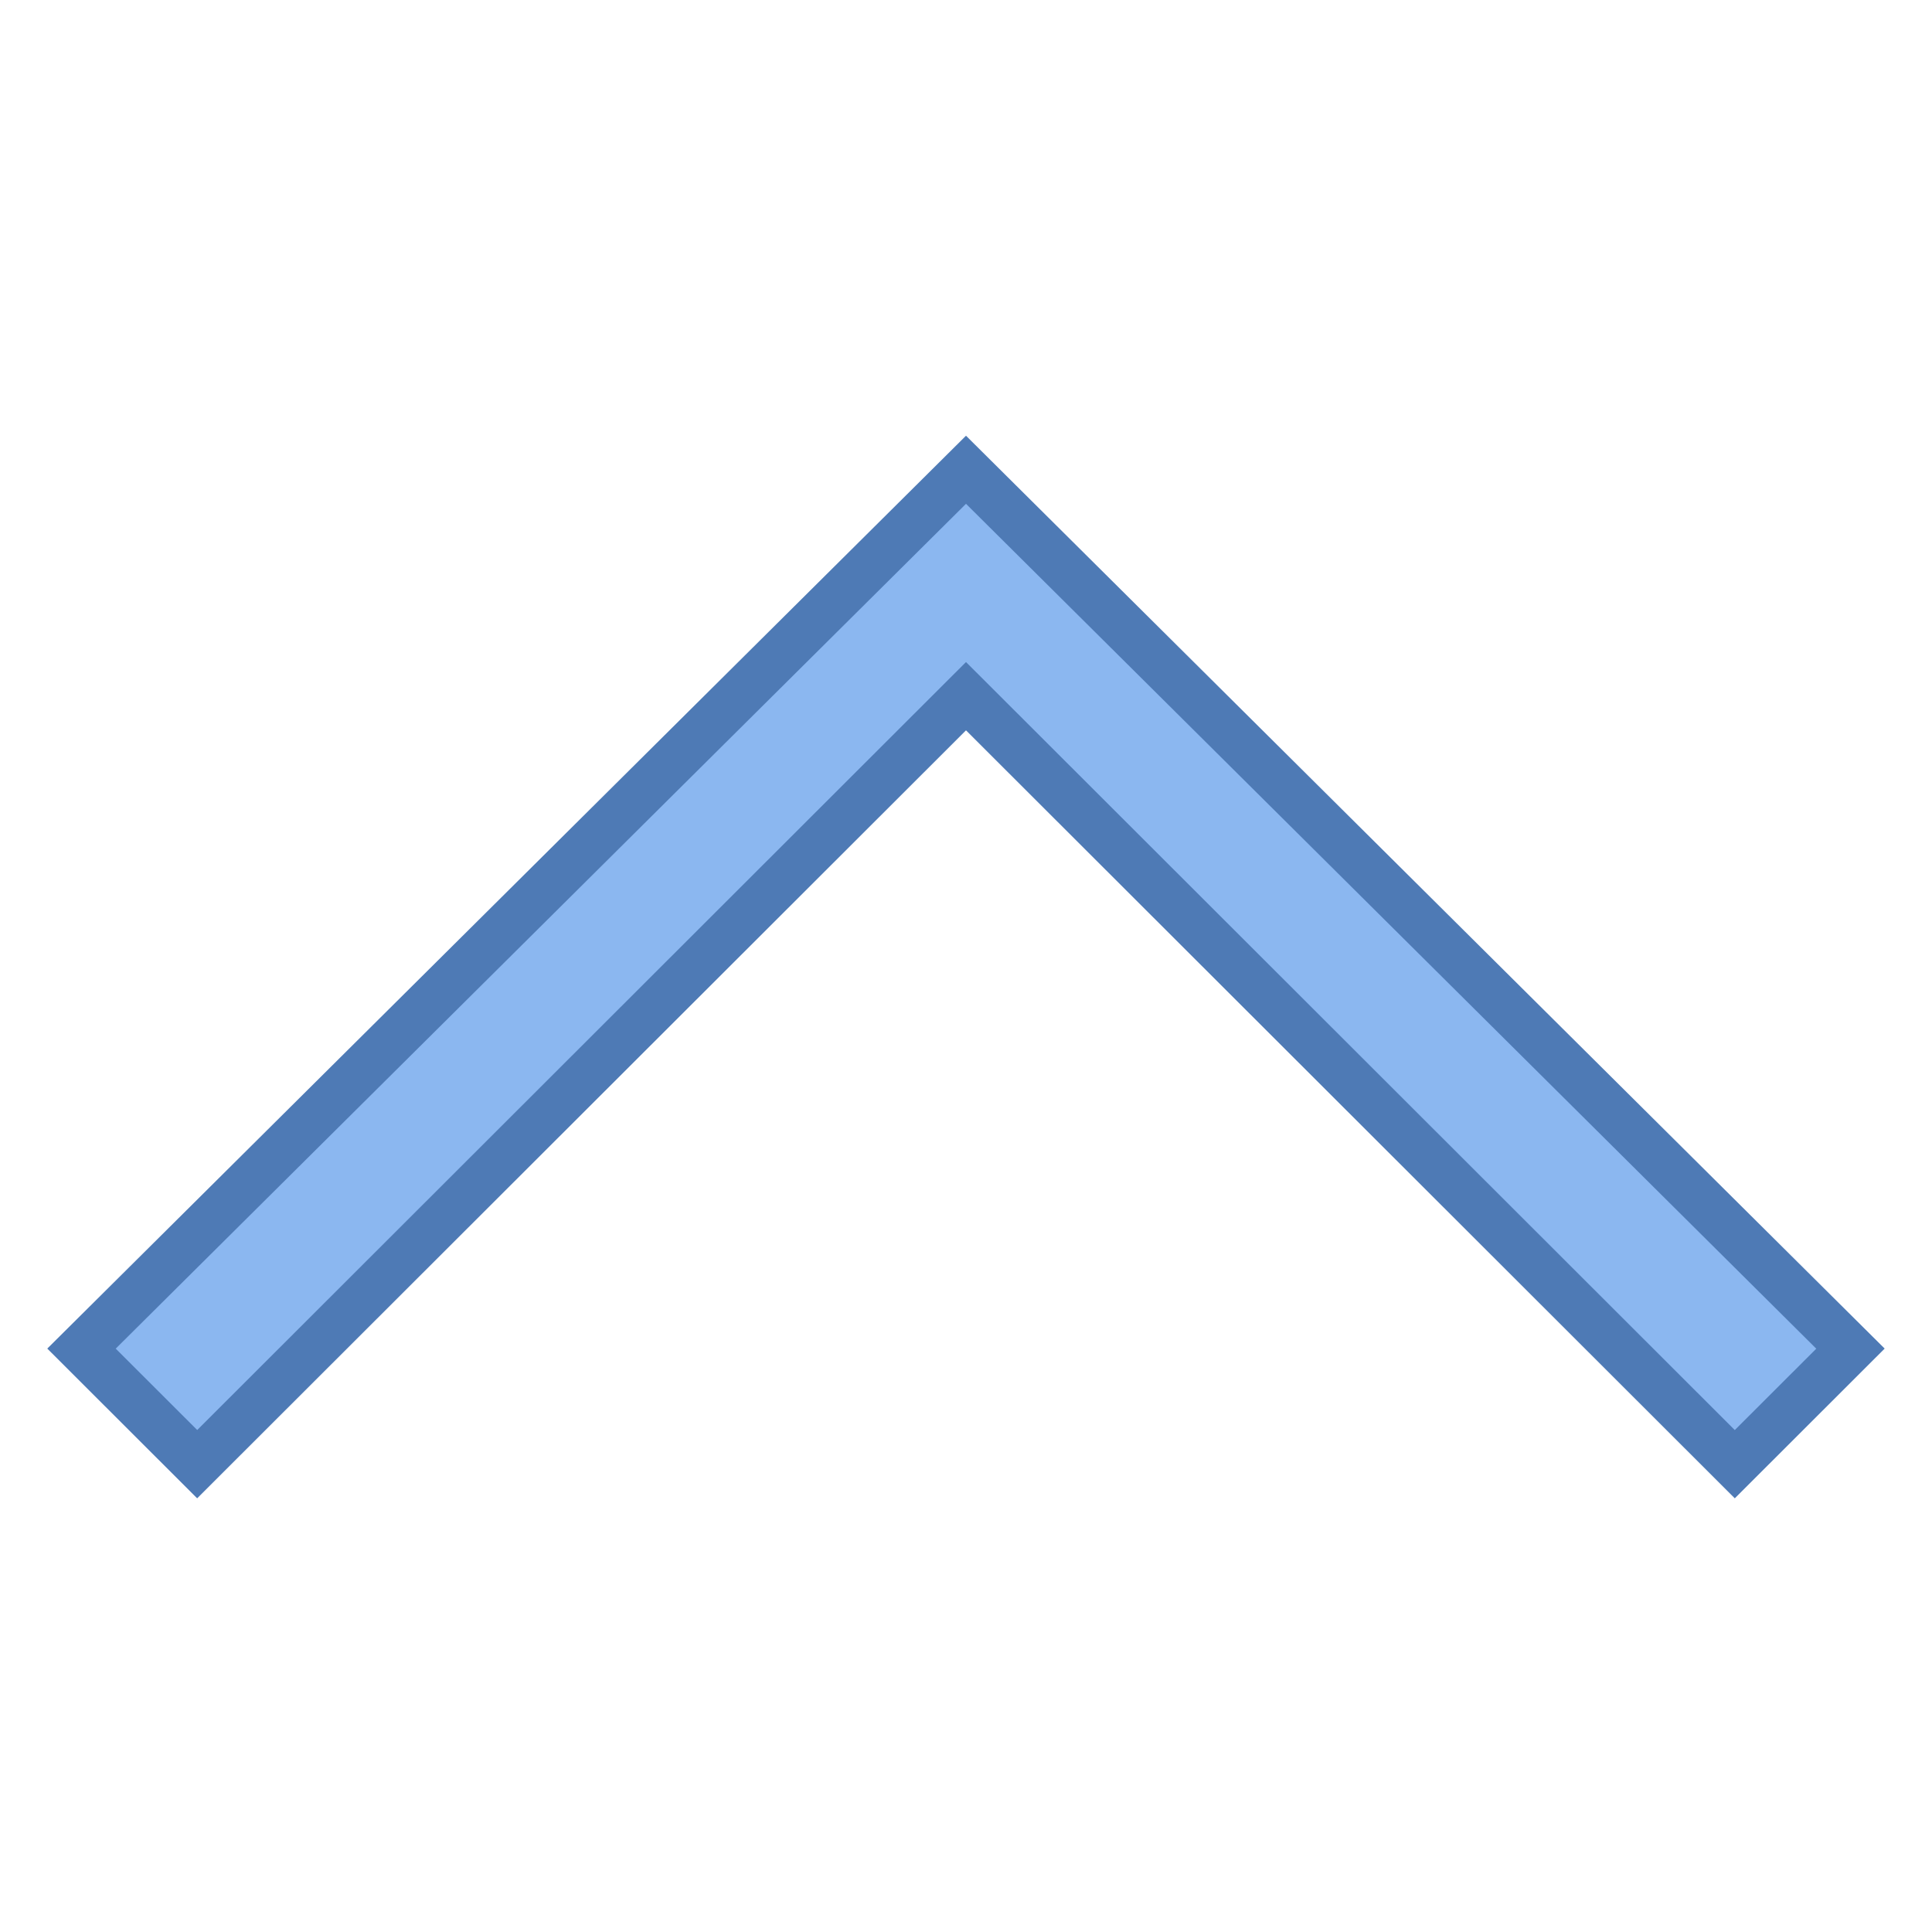 <svg viewBox="0 0 40 40" xmlns="http://www.w3.org/2000/svg"><path fill="#8bb7f0" d="M20 14.414l-15.917 15.9-2.396-2.392L20 9.726l18.312 18.196-2.395 2.392z"></path><path d="M20 10.431l17.604 17.492-1.687 1.685-15.21-15.195-.707-.706-.707.706-15.21 15.194-1.687-1.685L20 10.431m0-1.41L.979 27.921l3.103 3.1L20 15.121l15.917 15.9 3.103-3.1L20 9.021z" fill="#4e7ab5"></path></svg>